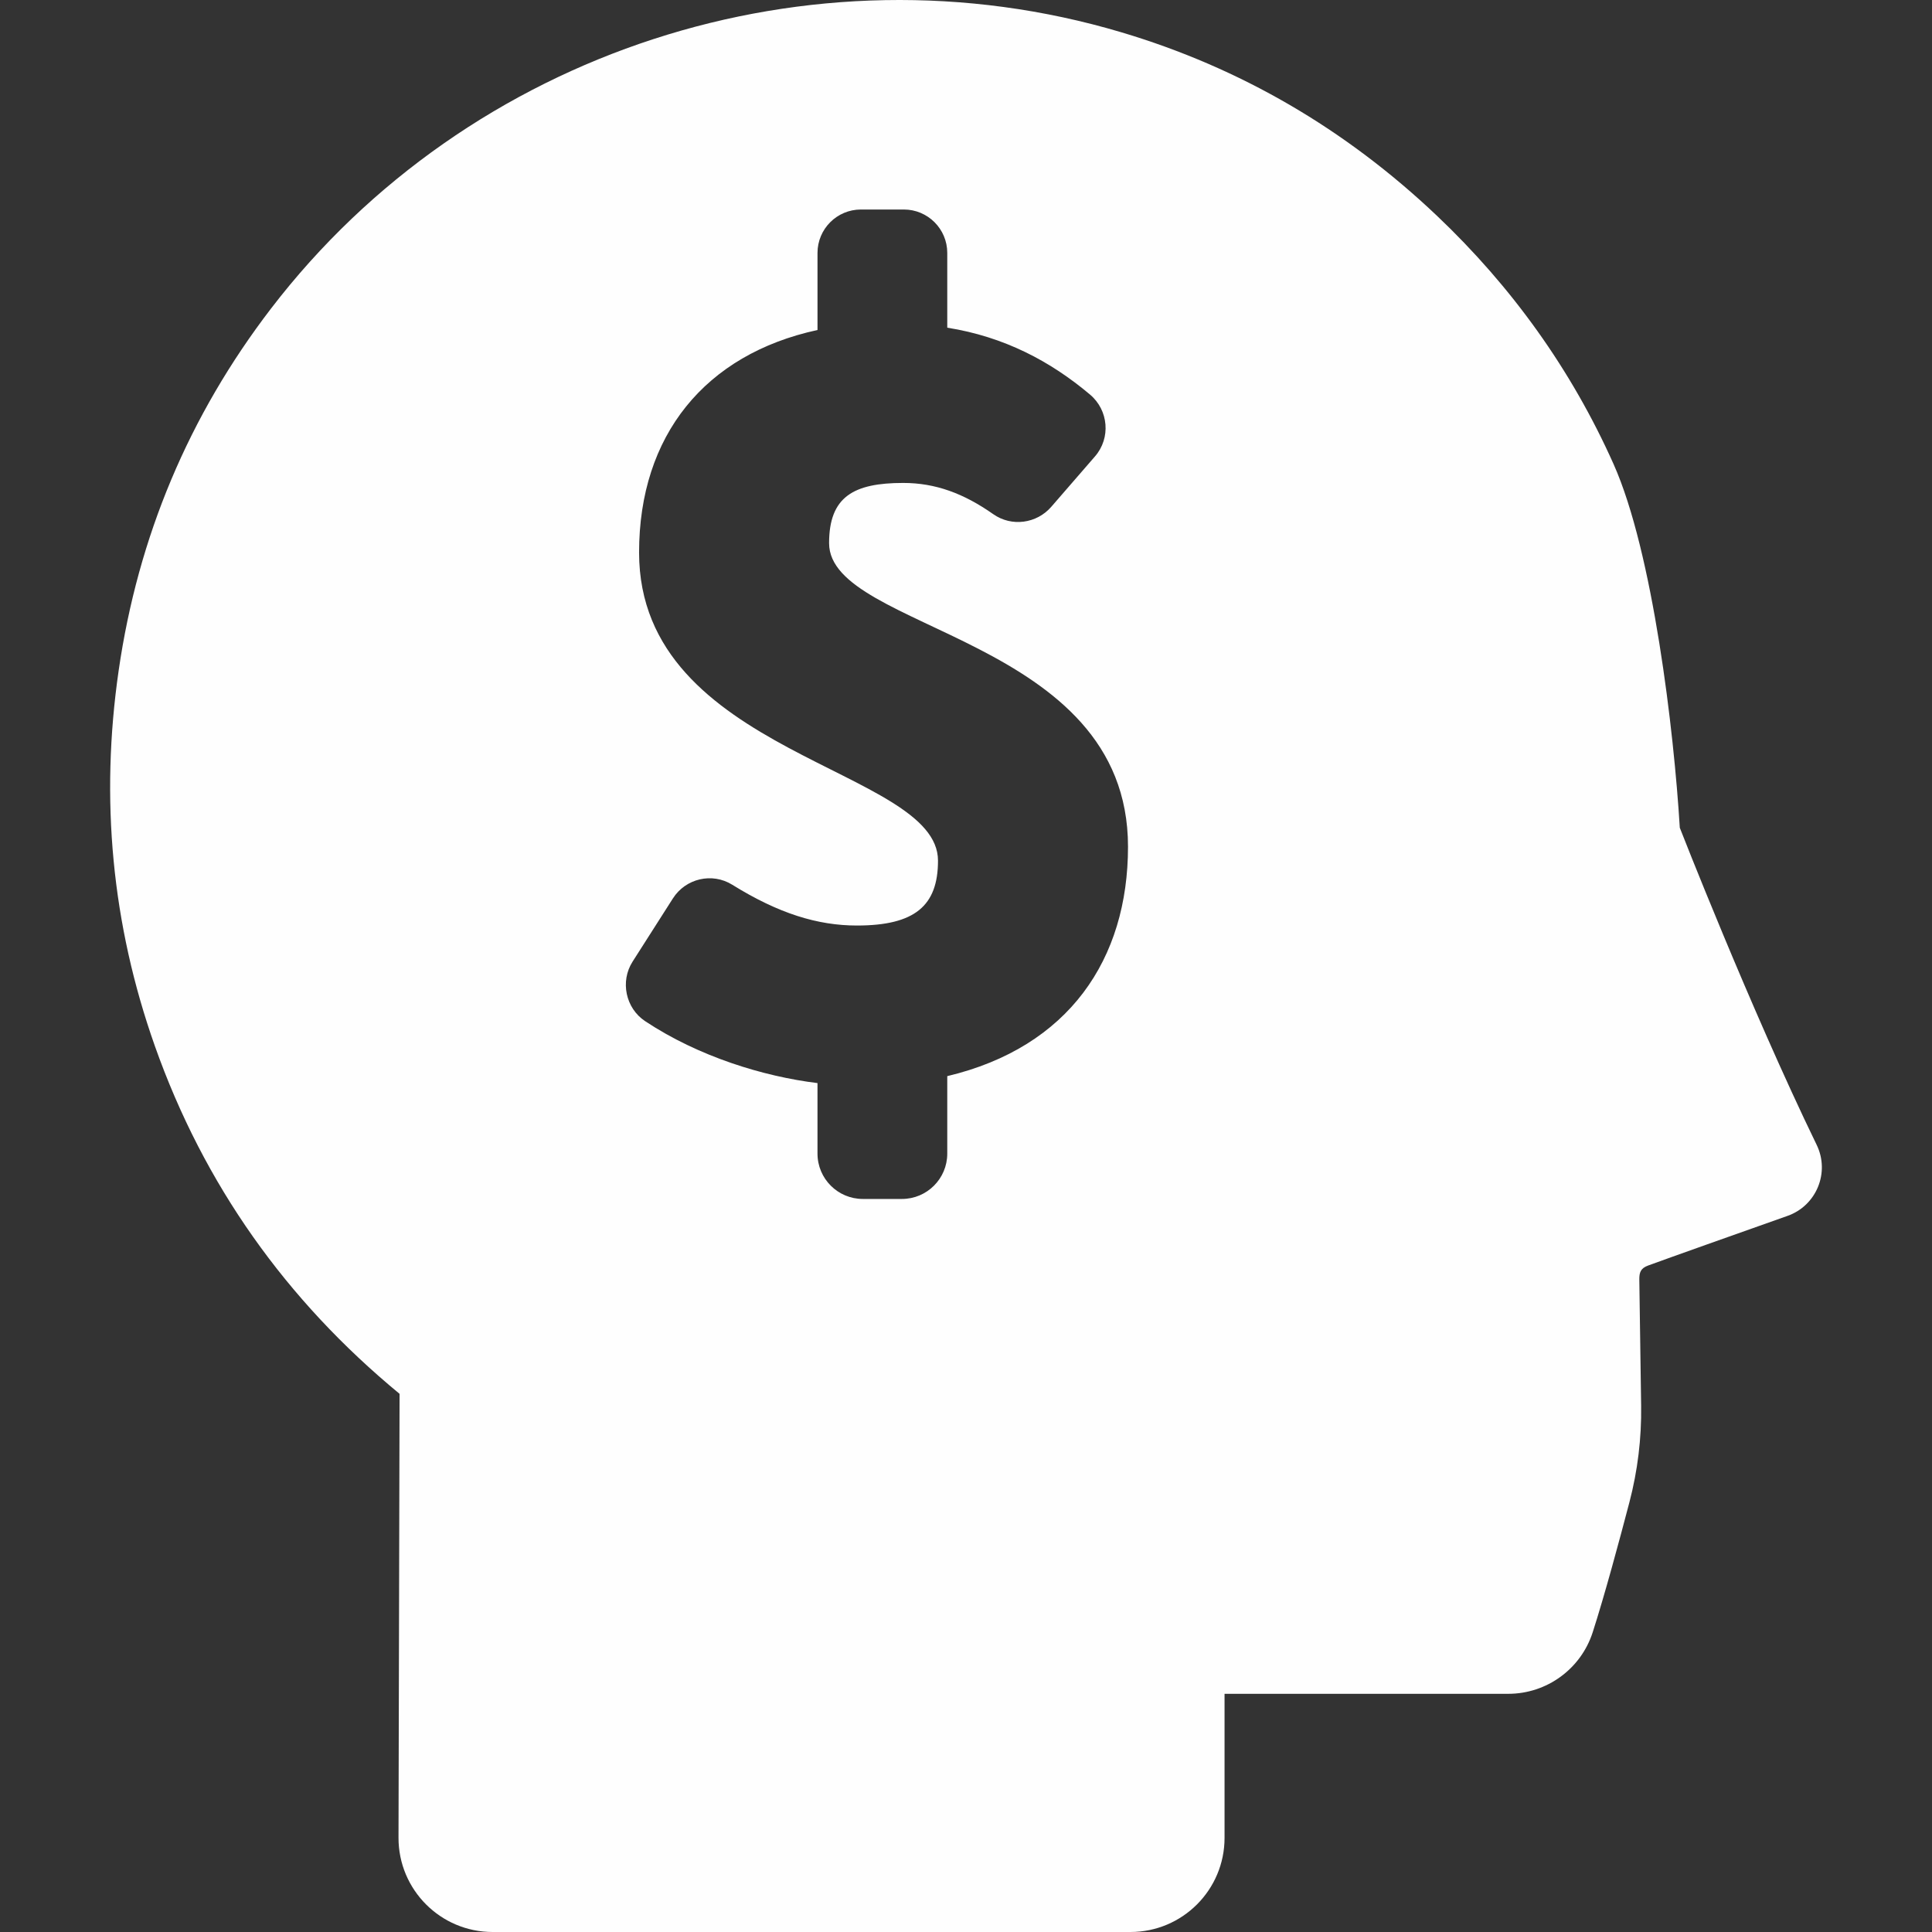<?xml version="1.0" encoding="iso-8859-1"?>
<!-- Uploaded to: SVG Repo, www.svgrepo.com, Generator: SVG Repo Mixer Tools -->
<!DOCTYPE svg PUBLIC "-//W3C//DTD SVG 1.1//EN" "http://www.w3.org/Graphics/SVG/1.1/DTD/svg11.dtd">
<svg fill="#fefefe" version="1.1" id="Capa_1" xmlns="http://www.w3.org/2000/svg" xmlns:xlink="http://www.w3.org/1999/xlink"
	 width="800px" height="800px" viewBox="0 0 923.578 923.578"
	 xml:space="preserve">
<rect x="0" y="0" width="923.578" height="923.578" fill="#333333" stroke="none"/>
<g>
	<g>
		<path d="M803.012,395.697c-2.771-46.087-12.834-131.692-31.672-173.865c-20.173-45.158-48.691-84.812-84.525-118.787
			c-43.667-41.403-93.922-70.67-150.682-87.586c-148.894-44.373-312.192,8.957-406.55,132.011
			c-39.3,51.252-63.597,109.053-72.864,173.106c-8.864,61.265-3.312,121.185,17.319,179.479
			c23.443,66.241,62.742,121.533,116.973,166.255l-0.507,212.16c-0.06,24.896,20.105,45.108,45,45.108h304.884
			c24.853,0,45-20.147,45-45v-68.864c2.08-0.018,135.62,0,135.62,0c18.416,0,34.725-11.882,40.369-29.411
			c5.668-17.598,12.681-43.549,17.56-62.202c3.933-15.031,5.817-30.523,5.595-46.062l-0.872-60.513
			c-0.008-3.358,0.707-5.265,4.226-6.556c10.156-3.729,42.879-15.331,66.635-23.731c13.837-4.895,20.338-20.729,13.929-33.934
			C836.465,481.421,803.012,395.697,803.012,395.697z M452.833,514.438v37.035c0,11.973-9.704,21.676-21.676,21.676h-18.683
			c-11.971,0-21.675-9.703-21.675-21.676v-33.711c-25.815-3.17-56.814-12.636-82.399-29.606
			c-9.334-6.192-12.022-19.016-5.999-28.457l19.285-30.231c6.088-9.543,18.736-12.509,28.352-6.535
			c22.171,13.773,40.882,19.506,59.594,19.506c27.692,0,38.771-9.415,38.771-31.016c0-44.309-142.896-50.402-142.896-147.328
			c0-55.939,31.569-94.71,85.295-106.341v-36.84c0-11.466,9.295-20.762,20.761-20.762h20.51c11.466,0,20.761,9.295,20.761,20.762
			v35.732c27.17,4.312,49.302,16.012,68.228,31.962c8.893,7.495,10.017,20.777,2.396,29.563l-20.905,24.104
			c-6.985,8.054-18.968,9.668-27.691,3.543c-14.204-9.97-27.704-14.954-43.073-14.954c-23.815,0-35.446,6.646-35.446,28.801
			c0,42.093,142.896,44.309,142.896,145.112C539.235,458.499,510.989,500.592,452.833,514.438z"/>
	</g>
</g>
</svg>